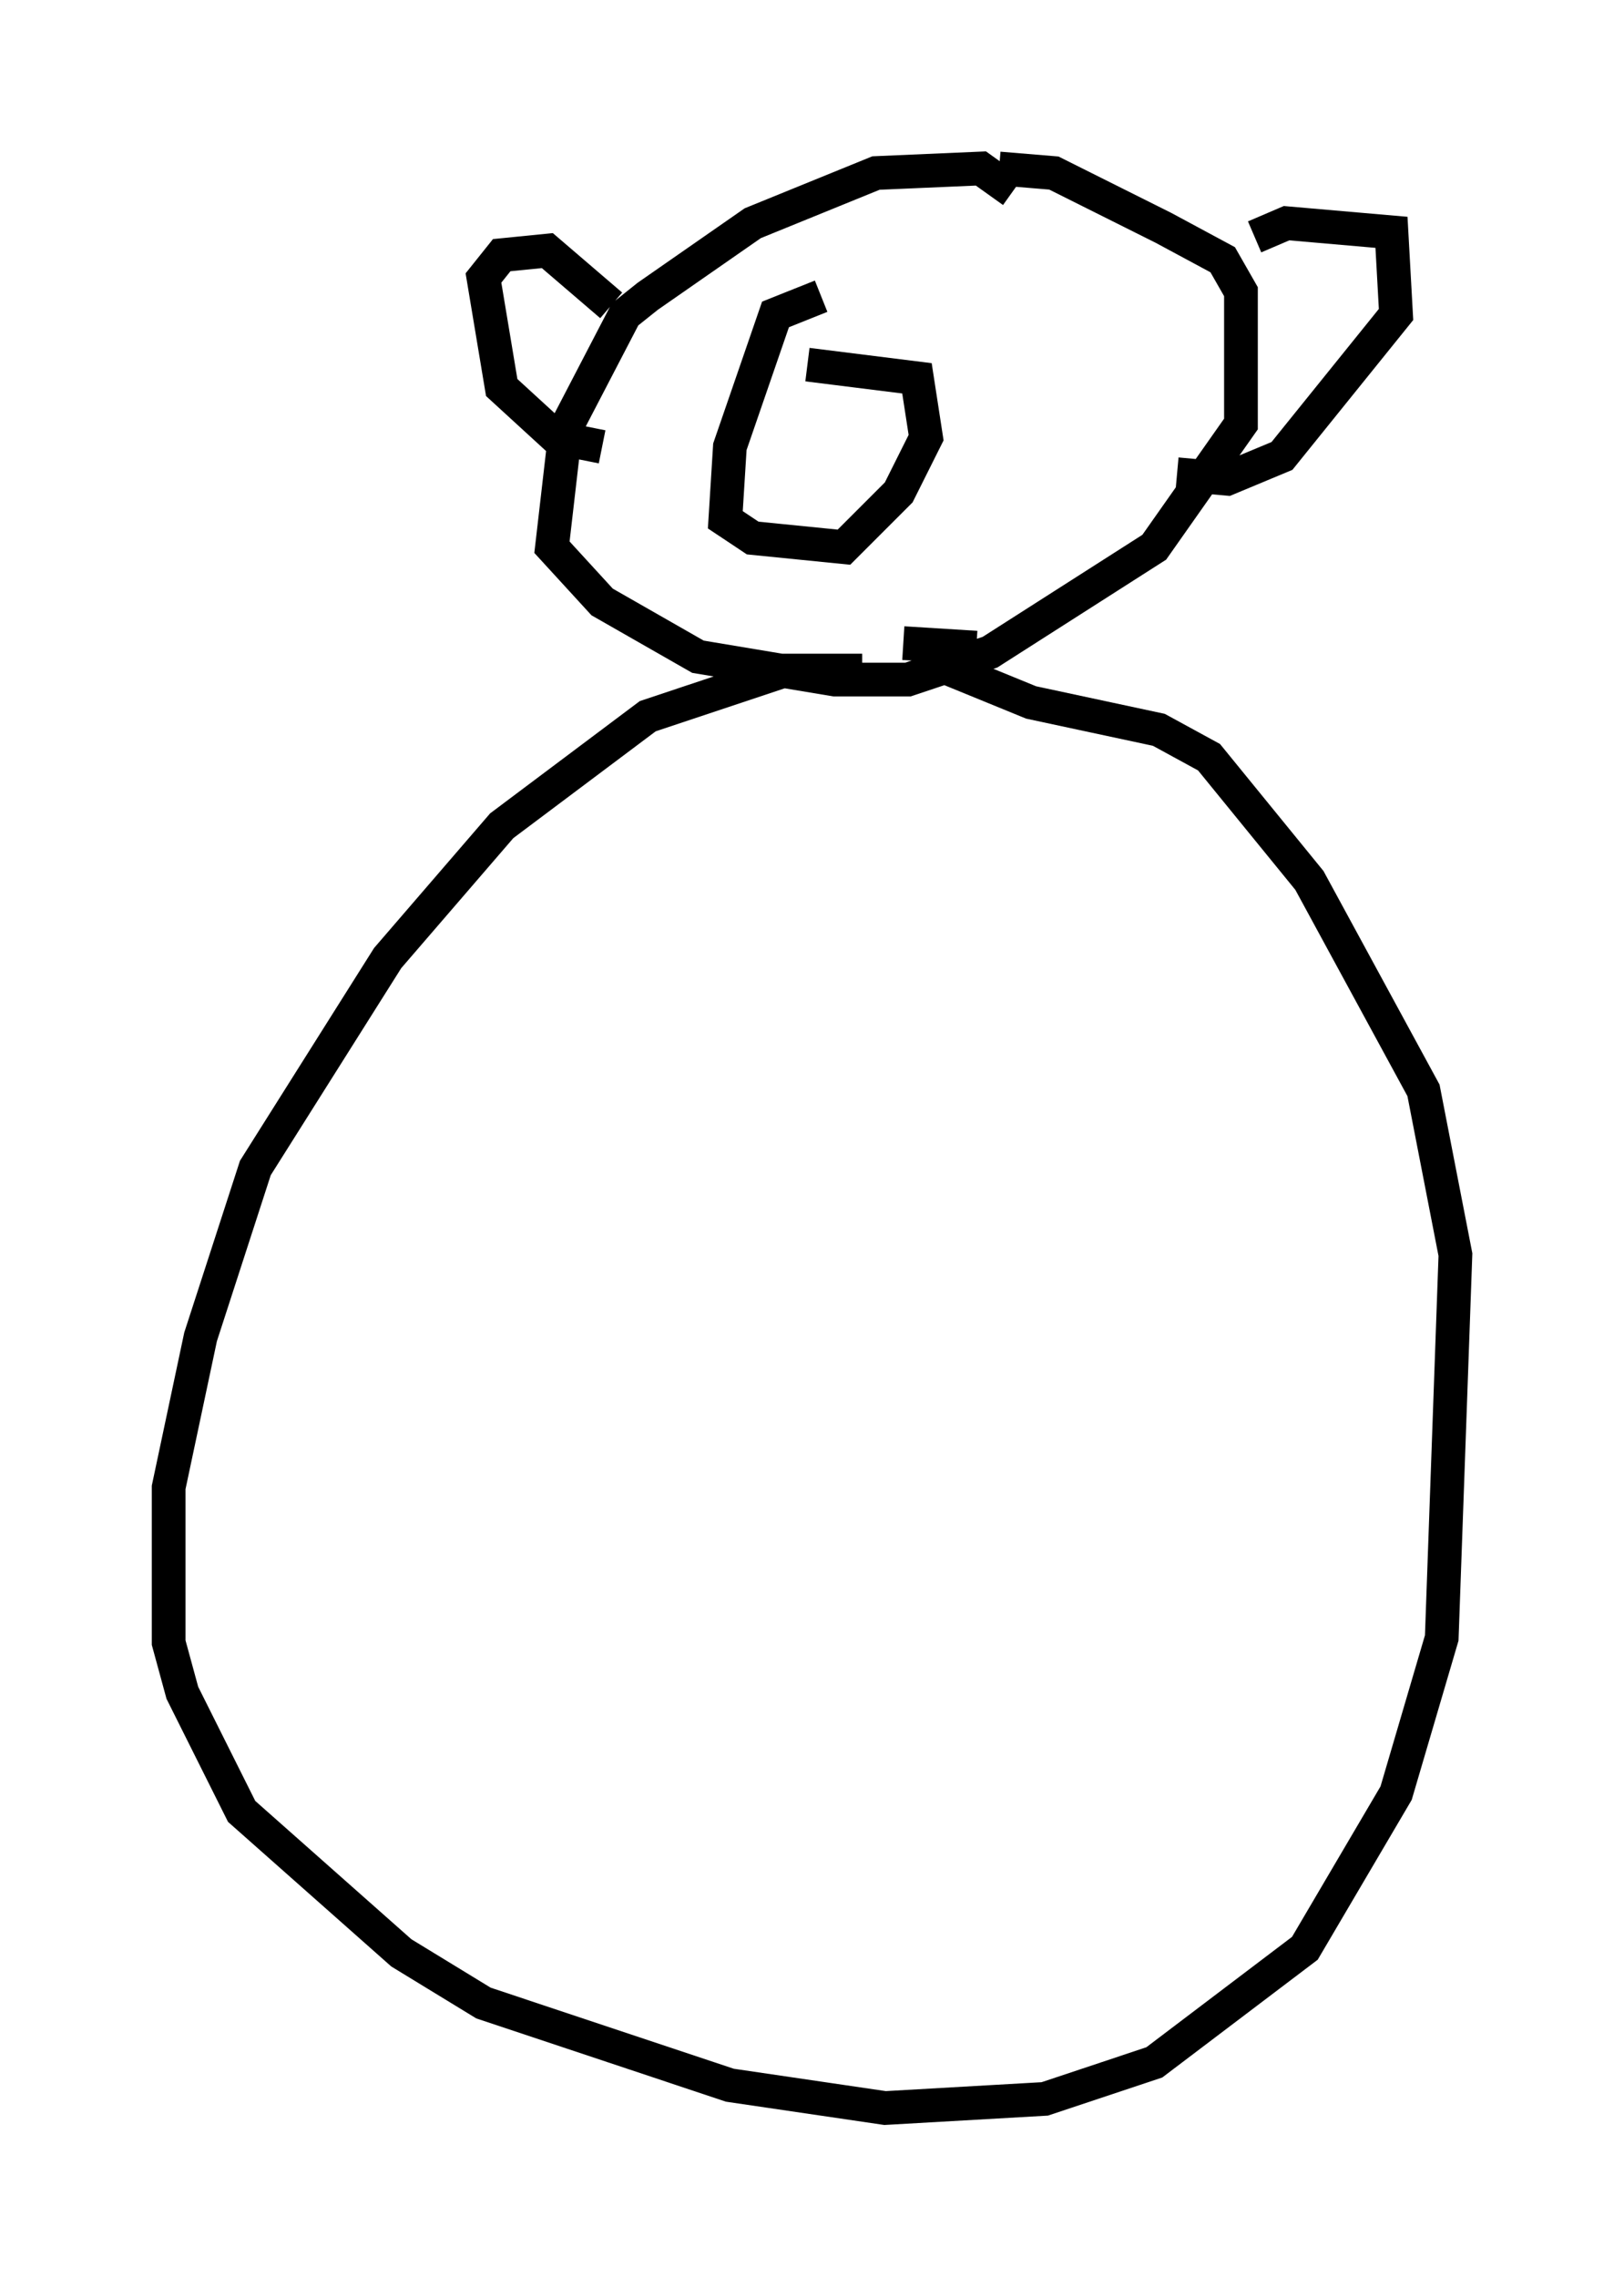 <?xml version="1.0" encoding="utf-8" ?>
<svg baseProfile="full" height="67.51" version="1.1" width="48.159" xmlns="http://www.w3.org/2000/svg" xmlns:ev="http://www.w3.org/2001/xml-events" xmlns:xlink="http://www.w3.org/1999/xlink"><defs /><rect fill="white" height="67.51" width="48.159" x="0" y="0" /><path d="M26.786, 20.561 m-1.218, -0.677 l-2.3, 0.0 -4.059, 1.353 l-4.33, 3.248 -3.383, 3.924 l-3.924, 6.225 -1.624, 5.007 l-0.947, 4.465 0.0, 4.601 l0.406, 1.488 1.759, 3.518 l4.736, 4.195 2.436, 1.488 l7.307, 2.436 4.601, 0.677 l4.736, -0.271 3.248, -1.083 l4.465, -3.383 2.706, -4.601 l1.353, -4.601 0.406, -11.367 l-0.947, -4.871 -3.383, -6.225 l-2.977, -3.654 -1.488, -0.812 l-3.789, -0.812 -2.977, -1.218 m-0.812, -0.541 l2.165, 0.135 m1.083, -13.532 l-0.947, -0.677 -3.112, 0.135 l-3.654, 1.488 -3.112, 2.165 l-0.677, 0.541 -1.759, 3.383 l-0.406, 3.518 1.488, 1.624 l2.842, 1.624 4.059, 0.677 l2.165, 0.0 2.436, -0.812 l4.871, -3.112 2.571, -3.654 l0.0, -3.924 -0.541, -0.947 l-1.759, -0.947 -3.248, -1.624 l-1.624, -0.135 m-11.773, 8.254 l-1.353, -0.271 -1.624, -1.488 l-0.541, -3.248 0.541, -0.677 l1.353, -0.135 1.894, 1.624 m16.779, 5.007 l1.488, 0.135 1.624, -0.677 l3.383, -4.195 -0.135, -2.436 l-3.112, -0.271 -0.947, 0.406 m-12.855, 1.759 l-1.353, 0.541 -1.353, 3.924 l-0.135, 2.165 0.812, 0.541 l2.706, 0.271 1.624, -1.624 l0.812, -1.624 -0.271, -1.759 l-3.248, -0.406 m0.677, 1.624 " fill="none" stroke="black" stroke-width="1" /></svg>